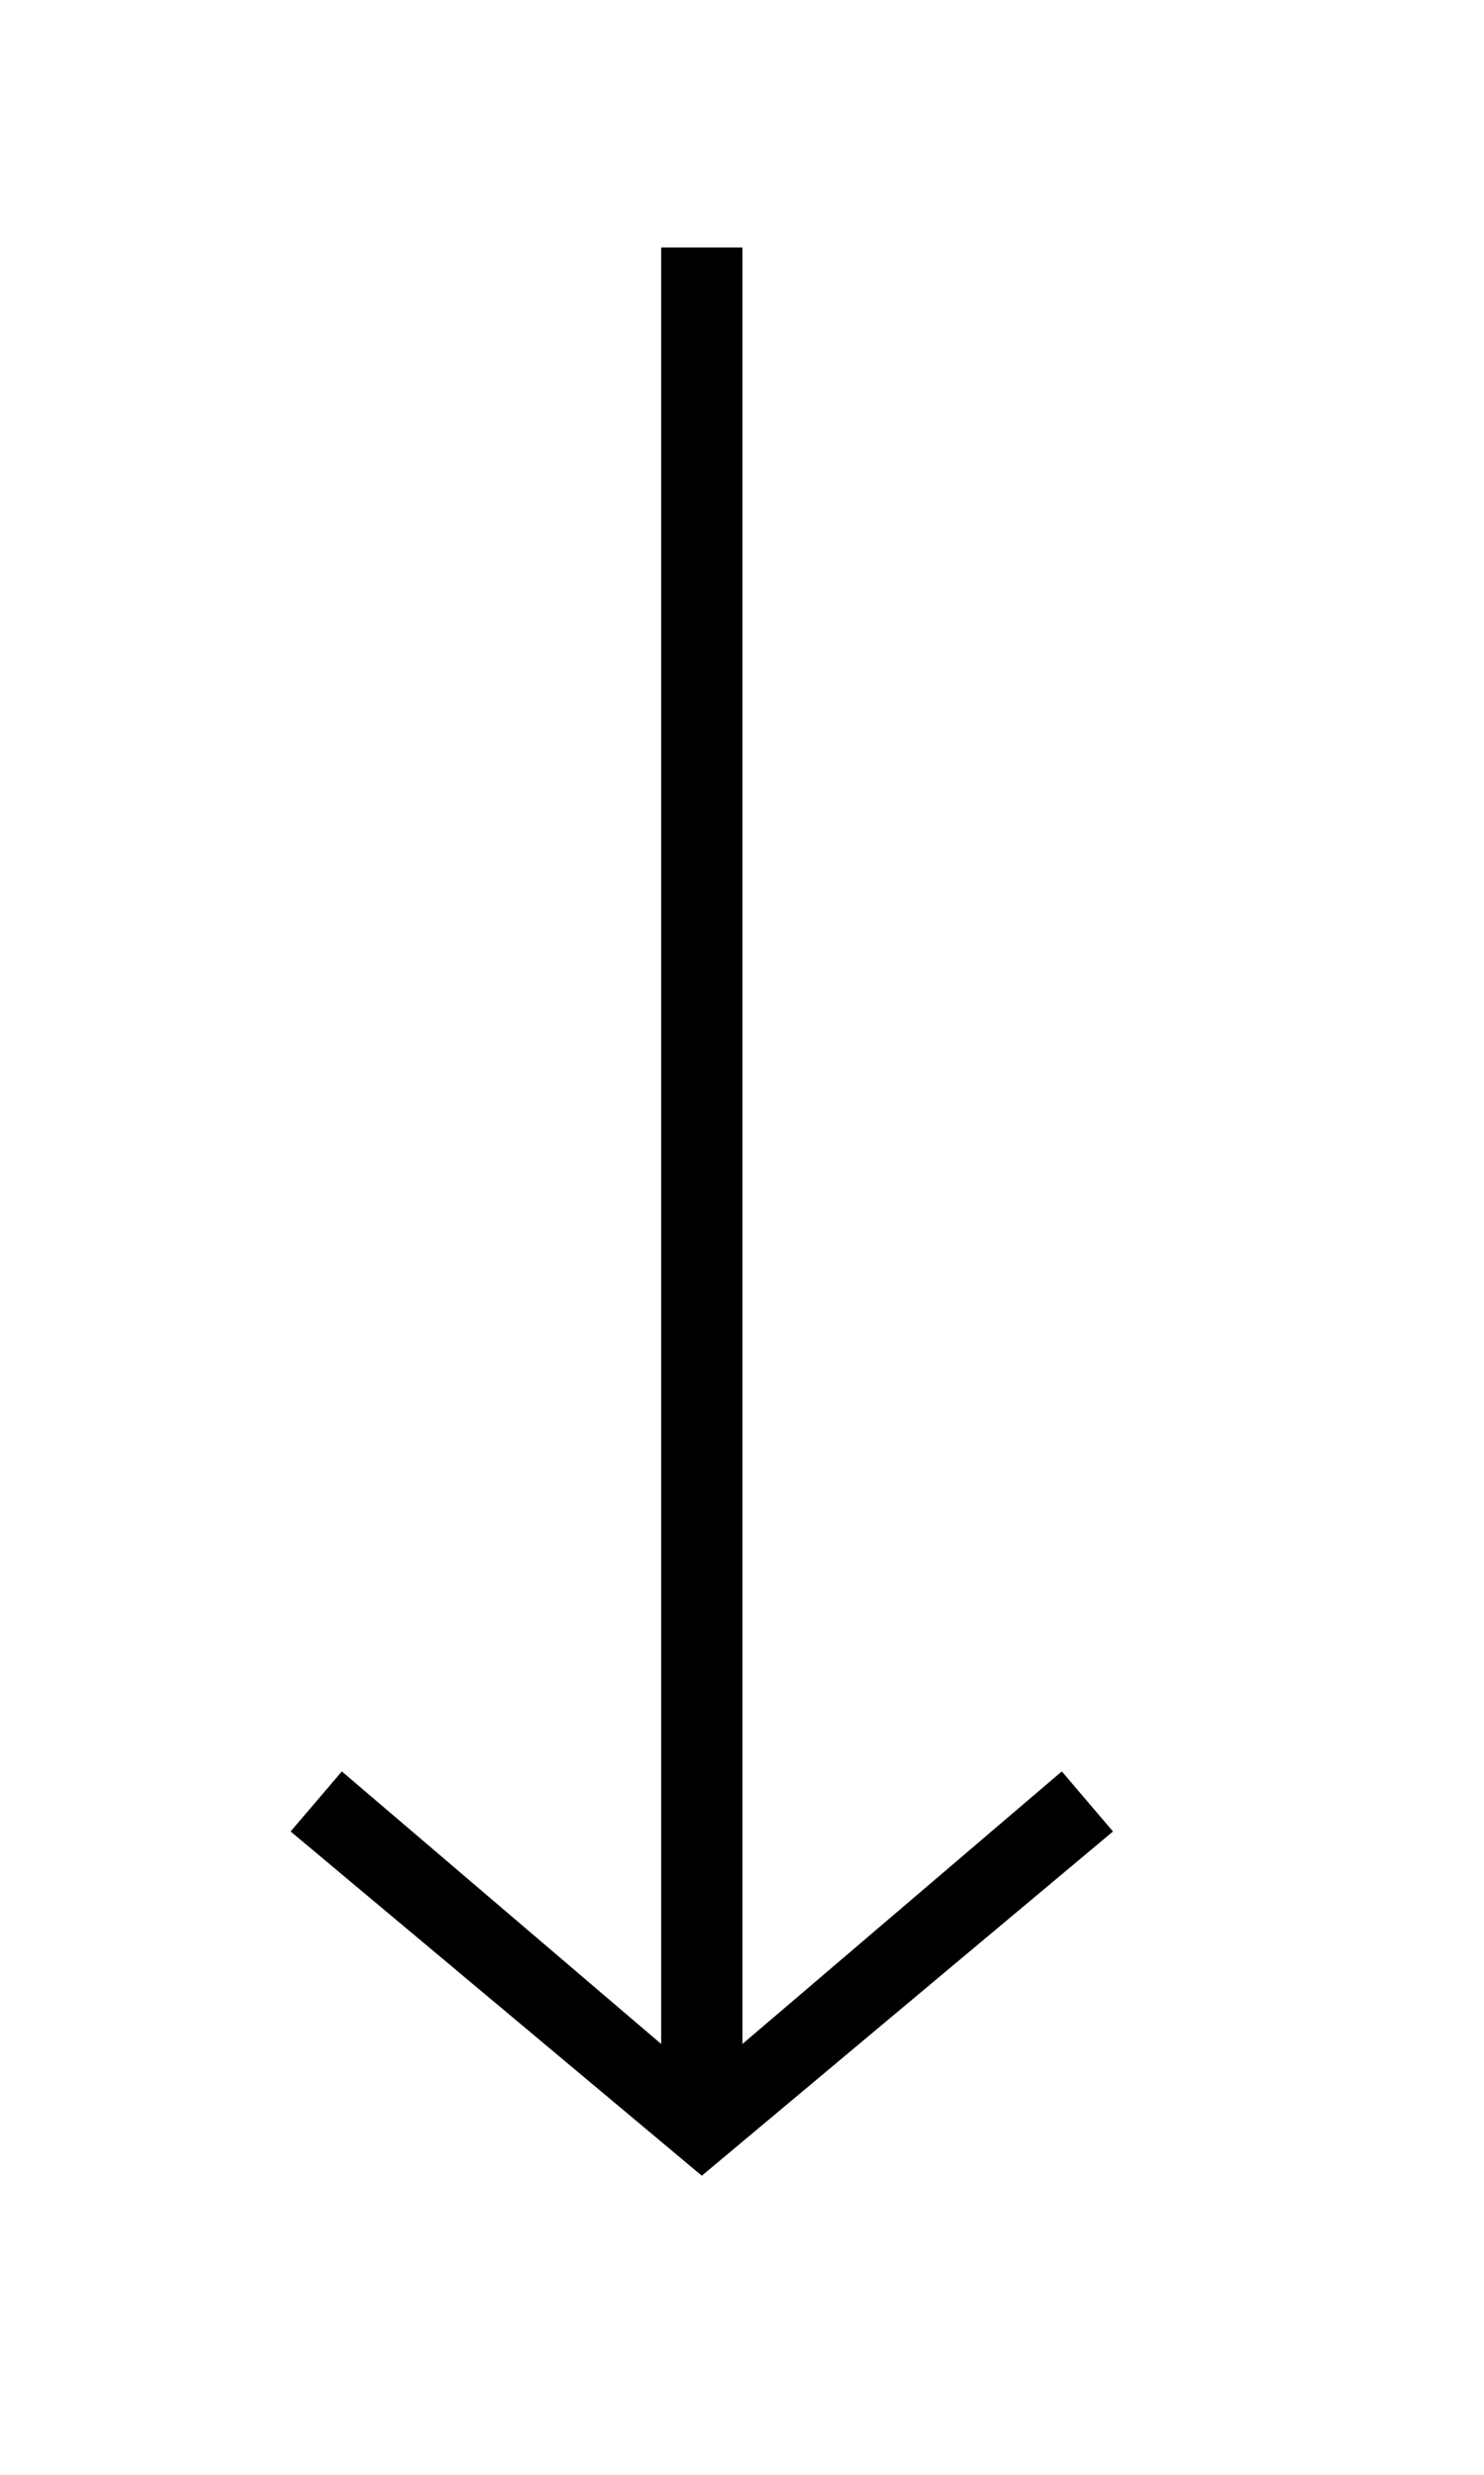 <svg width="24" height="40" viewBox="0 0 24 40" fill="none" xmlns="http://www.w3.org/2000/svg">
<g clip-path="url(#clip0_735_4814)">
<path fill-rule="evenodd" clip-rule="evenodd" d="M10.294 33.147L10.693 33.147L10.693 4L12.007 4L12.007 33.147L12.406 33.147L12.406 33.996L10.294 33.996L10.294 33.147Z" fill="black"/>
<path fill-rule="evenodd" clip-rule="evenodd" d="M4.7 29.602L5.528 28.631L11.35 33.597L17.172 28.631L18 29.602L11.35 35.166L4.7 29.602Z" fill="black"/>
</g>
<defs>
<clipPath id="clip0_735_4814">
<rect width="40" height="24" fill="white" transform="translate(24) rotate(90)"/>
</clipPath>
</defs>
</svg>
